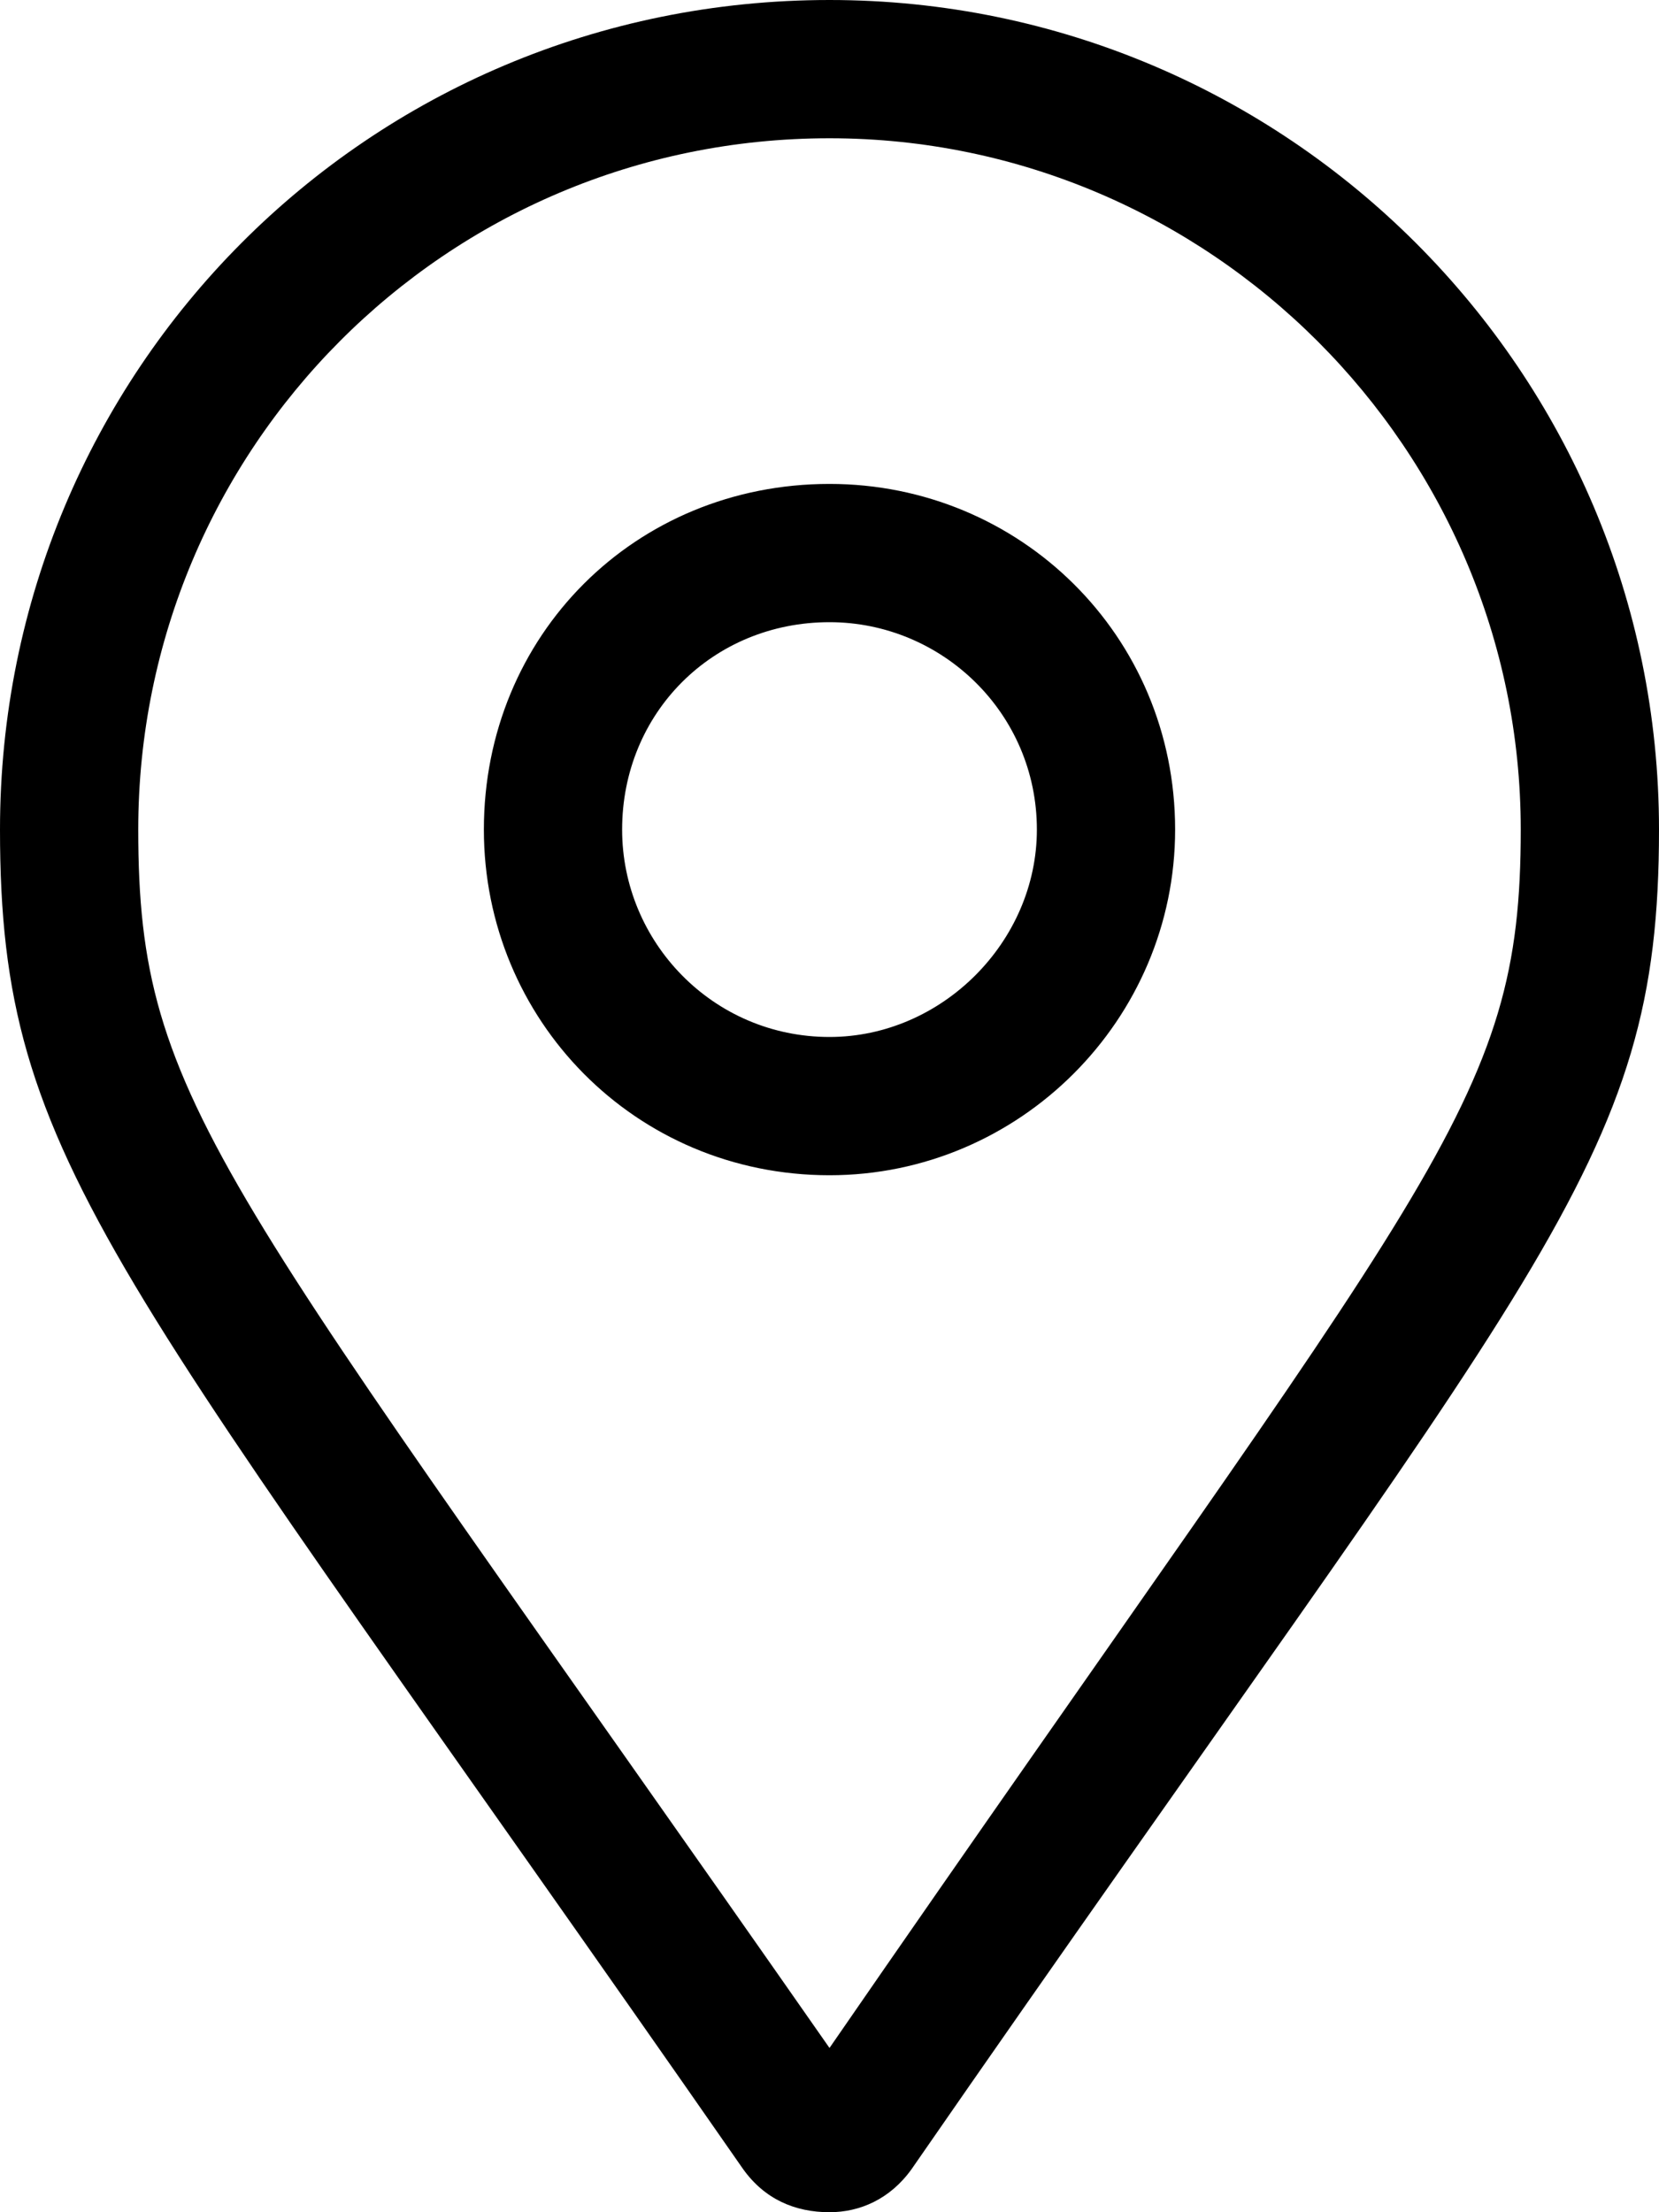 <svg width="12" height="16" viewBox="0 0 12 16" xmlns="http://www.w3.org/2000/svg">
<path d="M6 0C9.312 0 12 2.688 12 6C12 8.438 11.156 9.094 6.594 15.688C6.438 15.906 6.219 16 6 16C5.75 16 5.531 15.906 5.375 15.688C0.812 9.125 0 8.438 0 6C0 2.688 2.656 0 6 0ZM6 14.812C10.375 8.469 11 8 11 6C11 3.25 8.75 1 6 1C3.219 1 1 3.25 1 6C1 8 1.594 8.5 6 14.812ZM6 3.5C7.375 3.5 8.5 4.594 8.5 6C8.5 7.375 7.375 8.5 6 8.5C4.594 8.5 3.5 7.375 3.5 6C3.5 4.594 4.594 3.5 6 3.5ZM6 7.5C6.812 7.5 7.5 6.812 7.5 6C7.5 5.156 6.812 4.5 6 4.5C5.156 4.5 4.5 5.156 4.5 6C4.5 6.812 5.156 7.5 6 7.5Z"/>
</svg>
